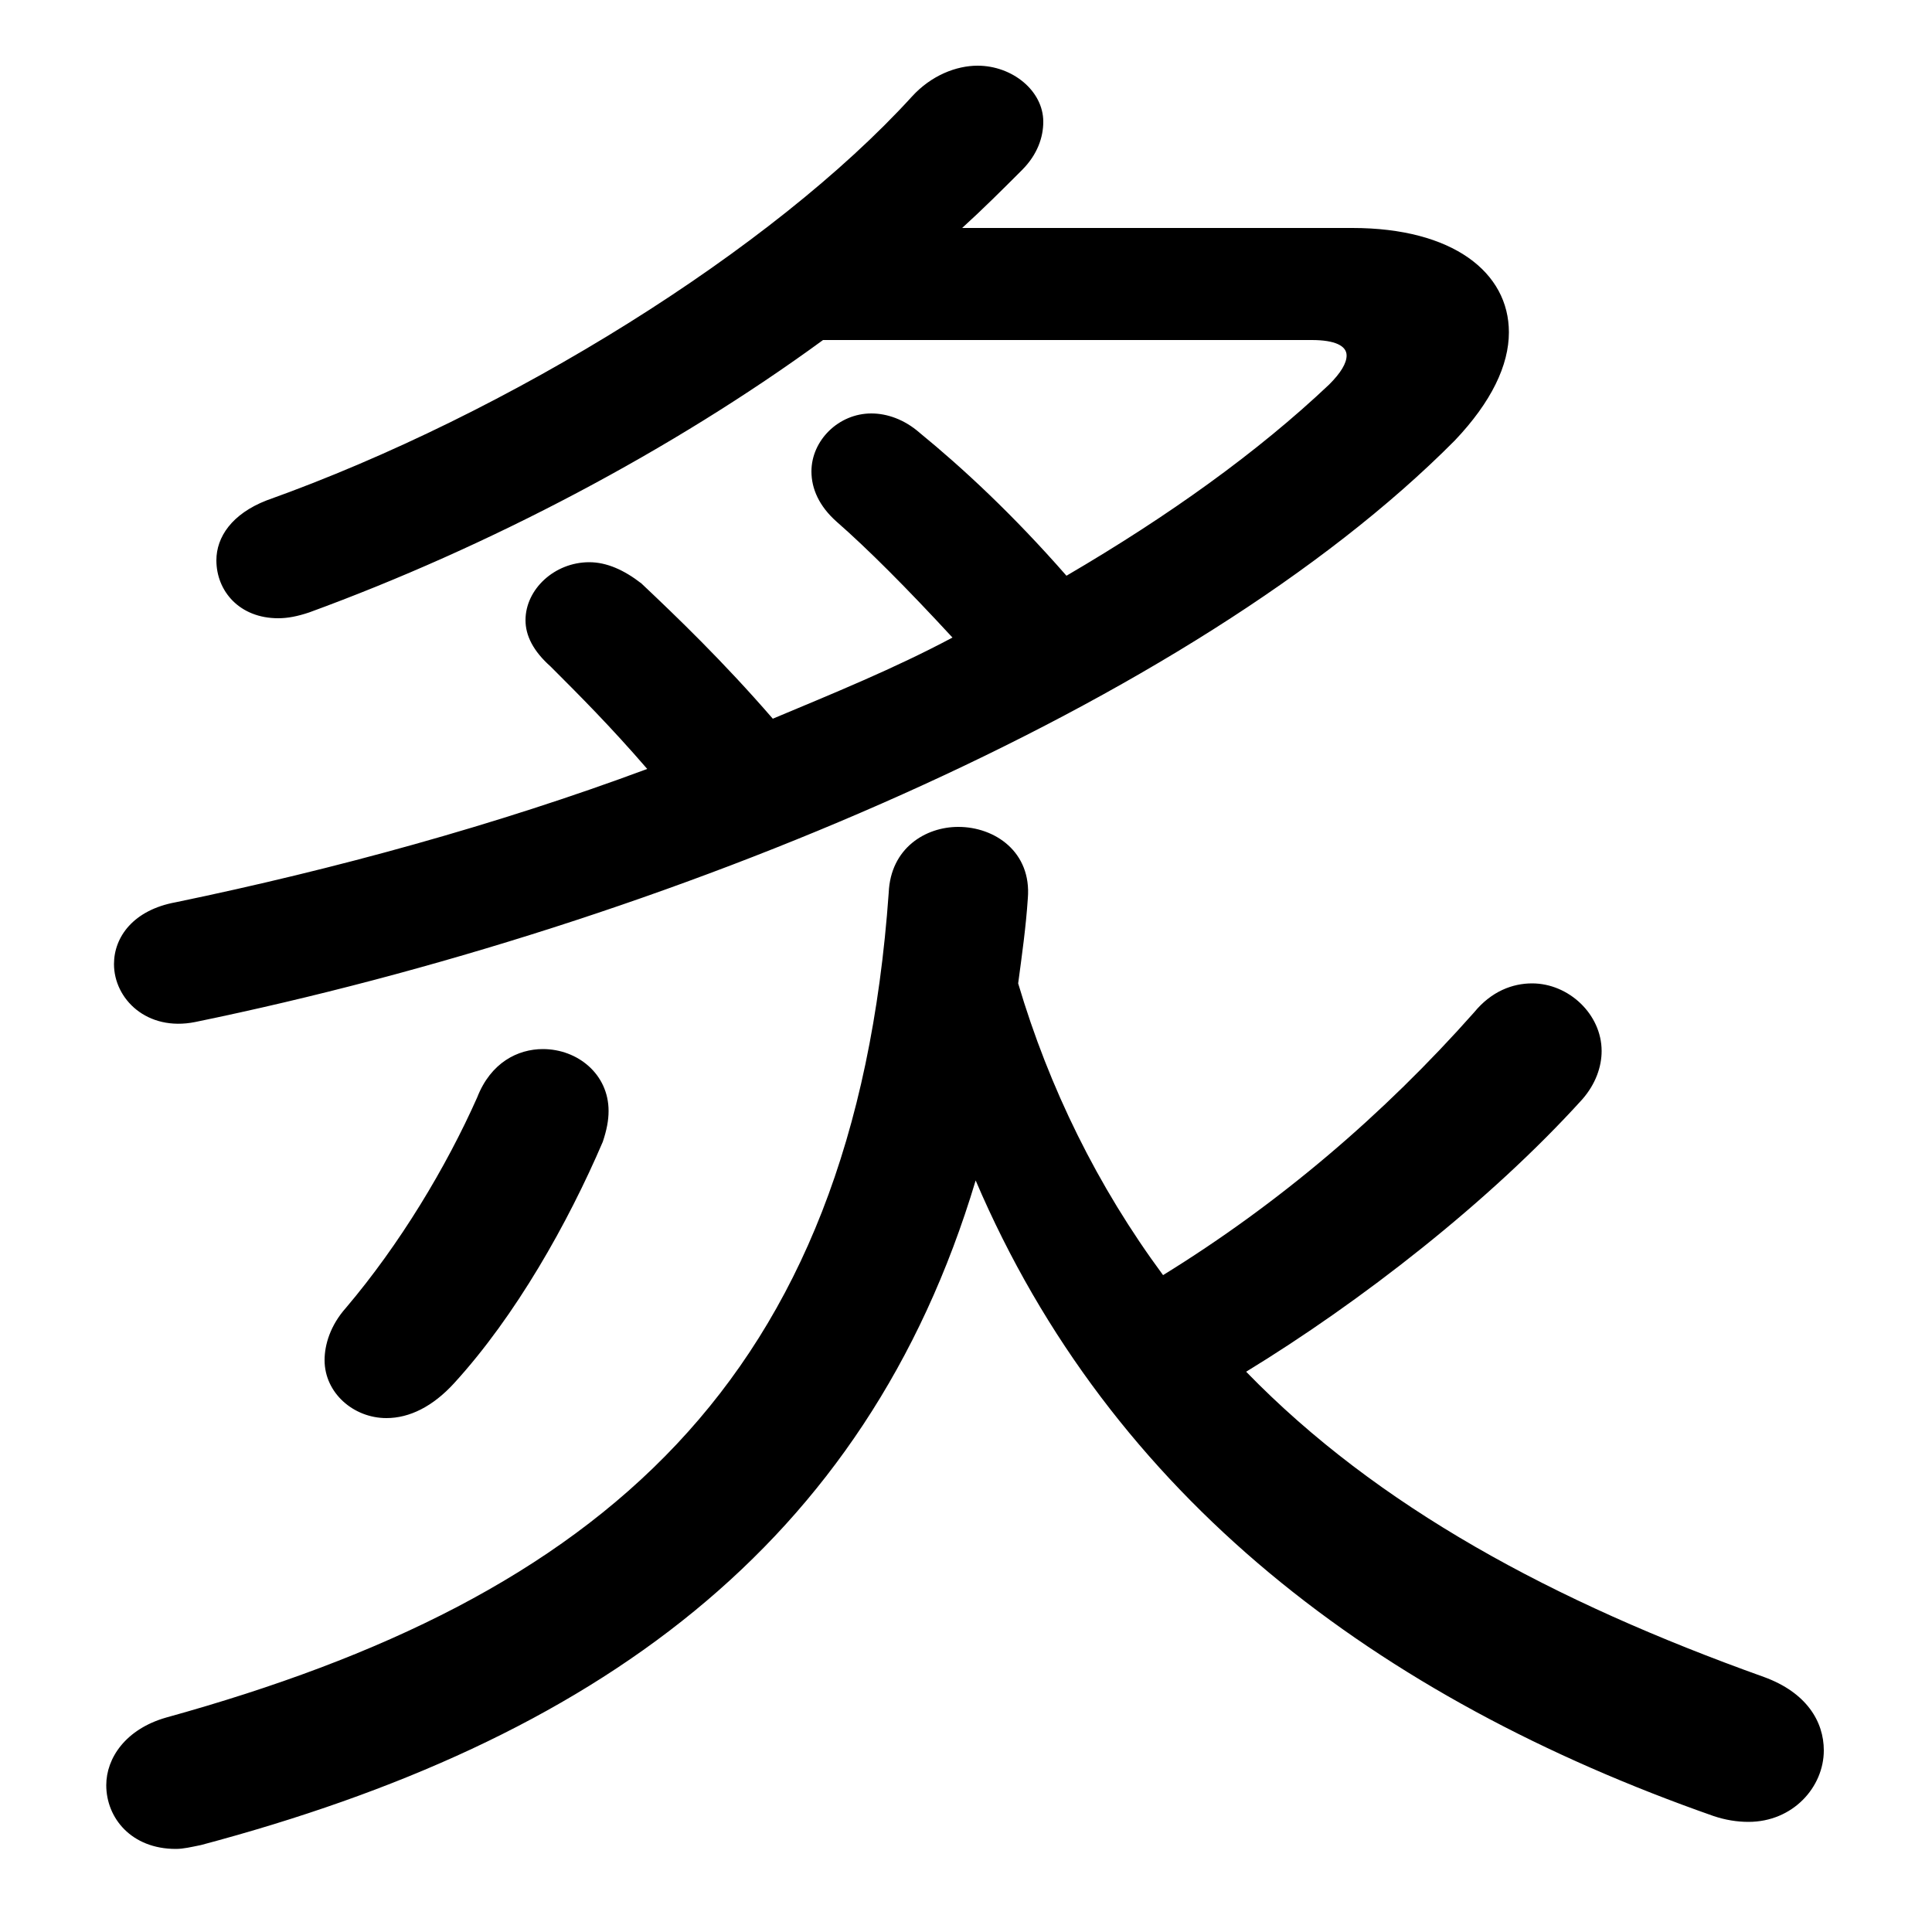 <svg xmlns="http://www.w3.org/2000/svg" viewBox="0 -44.0 50.0 50.0">
    <rect x="0" y="-44.0" width="50.0" height="50.0" fill="#808080" stroke="none"/>
    <g transform="scale(1, -1)">
        <!-- ボディの枠 -->
        <rect x="0" y="-6.0" width="50.0" height="50.0"
            stroke="white" fill="white"/>
        <!-- グリフ座標系の原点 -->
        <circle cx="0" cy="0" r="5" fill="white"/>
        <!-- グリフのアウトライン -->
        <g style="fill:black;stroke:#000000;stroke-width:0;stroke-linecap:round;stroke-linejoin:round;">
        <path d="M 24.9 38.1 C 25.45 38.6 25.95 39.1 26.45 39.6 C 26.85 40.0 27.0 40.45 27.0 40.85 C 27.0 41.65 26.2 42.3 25.3 42.3 C 24.75 42.3 24.1 42.05 23.6 41.5 C 20.0 37.55 13.2 33.3 6.9 31.05 C 6.0 30.7 5.6 30.1 5.6 29.5 C 5.6 28.7 6.2 28.0 7.2 28.0 C 7.45 28.0 7.7 28.05 8.0 28.15 C 12.65 29.85 17.4 32.35 21.3 35.2 L 33.95 35.2 C 34.55 35.2 34.85 35.05 34.85 34.8 C 34.85 34.6 34.7 34.35 34.4 34.05 C 32.55 32.3 30.25 30.65 27.6 29.1 C 26.2 30.7 24.9 31.9 23.8 32.8 C 23.4 33.15 22.95 33.3 22.55 33.3 C 21.7 33.3 21.0 32.6 21.0 31.8 C 21.0 31.35 21.2 30.9 21.65 30.5 C 22.45 29.8 23.45 28.8 24.65 27.5 C 23.15 26.7 21.55 26.05 20.0 25.4 C 18.7 26.9 17.5 28.05 16.6 28.9 C 16.15 29.25 15.7 29.45 15.25 29.45 C 14.35 29.45 13.6 28.75 13.6 27.95 C 13.6 27.55 13.8 27.15 14.25 26.75 C 15.0 26.0 15.8 25.2 16.75 24.1 C 12.85 22.65 8.65 21.5 4.55 20.65 C 3.45 20.45 2.95 19.75 2.95 19.05 C 2.95 18.15 3.8 17.3 5.05 17.55 C 17.2 20.05 30.85 25.75 37.65 32.6 C 38.6 33.6 39.05 34.55 39.05 35.4 C 39.05 36.95 37.6 38.1 35.0 38.1 Z M 25.25 13.45 C 28.75 5.25 35.65 0.05 44.35 -3.0 C 44.65 -3.1 44.95 -3.15 45.25 -3.15 C 46.4 -3.15 47.2 -2.25 47.2 -1.3 C 47.2 -0.55 46.75 0.2 45.65 0.6 C 40.2 2.55 35.65 5.0 32.25 8.5 C 35.2 10.3 38.55 12.9 40.95 15.55 C 41.3 15.95 41.45 16.4 41.45 16.8 C 41.45 17.75 40.6 18.55 39.65 18.55 C 39.15 18.55 38.6 18.35 38.15 17.8 C 35.8 15.15 33.1 12.85 30.1 11.0 C 28.4 13.3 27.15 15.85 26.35 18.55 C 26.45 19.3 26.55 20.0 26.6 20.75 C 26.7 21.95 25.75 22.6 24.8 22.6 C 23.95 22.6 23.05 22.05 23.0 20.9 C 22.1 8.2 15.5 2.65 4.3 -0.45 C 3.25 -0.75 2.75 -1.5 2.75 -2.2 C 2.75 -3.05 3.4 -3.85 4.55 -3.85 C 4.75 -3.85 4.95 -3.8 5.2 -3.75 C 15.35 -1.05 22.4 3.95 25.25 13.45 Z M 12.35 15.6 C 11.55 13.8 10.35 11.8 8.95 10.15 C 8.55 9.7 8.4 9.2 8.4 8.8 C 8.4 7.95 9.15 7.3 10.0 7.3 C 10.6 7.3 11.2 7.6 11.75 8.2 C 13.35 9.95 14.7 12.35 15.6 14.45 C 15.7 14.75 15.75 15.0 15.75 15.25 C 15.75 16.2 14.95 16.85 14.05 16.85 C 13.4 16.85 12.7 16.5 12.35 15.6 Z"/>
    </g>
    </g>
</svg>
